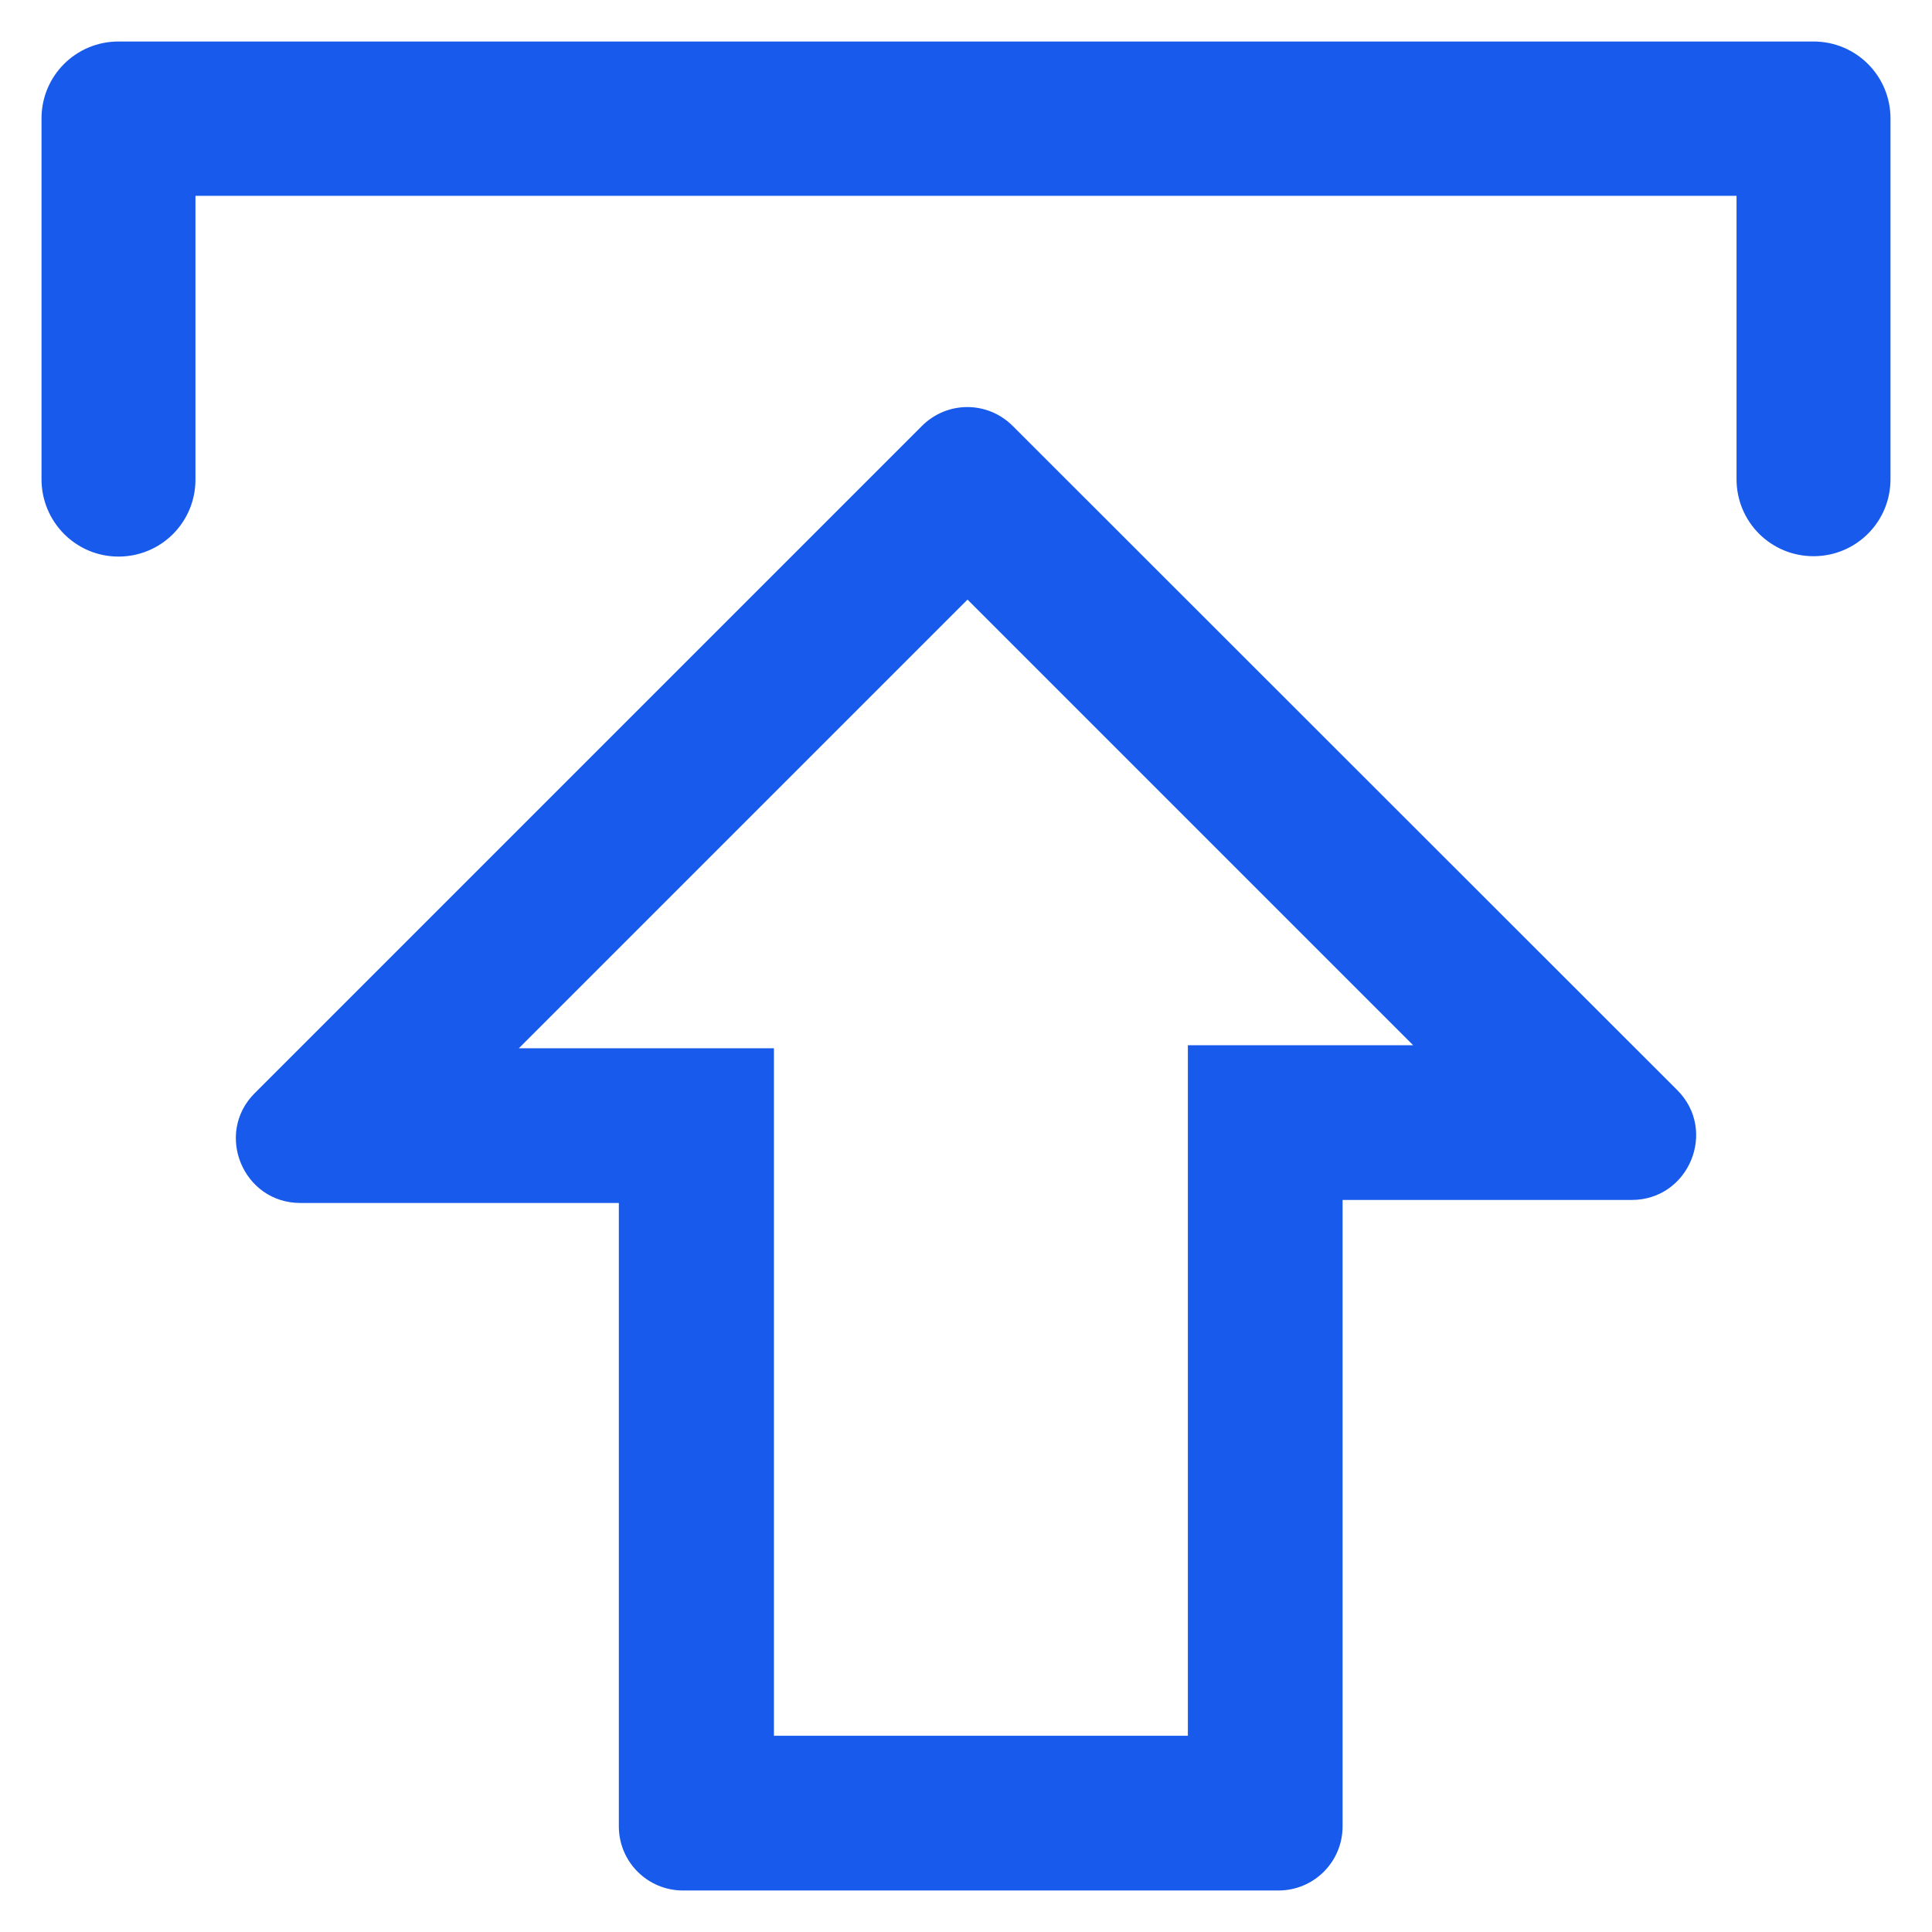 <svg class="sp-icon" version="1.1" id="Layer_1" xmlns="http://www.w3.org/2000/svg" xmlns:xlink="http://www.w3.org/1999/xlink" x="0px" y="0px" viewBox="0 0 512 512" style="enable-background:new 0 0 512 512;" xml:space="preserve">
    <path d="M31.4,147.5c11.3,0,20.4-9.1,20.4-20.4V51.9h408.4V127c0,11.3,9.1,20.4,20.4,20.4S501,138.3,501,127V31.4
        c0-11.3-9.1-20.4-20.4-20.4H31.4C20.1,11,11,20.1,11,31.4V127C11,138.3,20.1,147.5,31.4,147.5L31.4,147.5z" fill="#185aeb"></path>
    <path d="M314.8,277v183H205.1V277.8h-67.6l118.9-118.9L374.5,277H314.8z M268.4,112.9c-6.7-6.7-17.4-6.7-24.1,0L67.5,289.7
        c-10.7,10.7-3.1,29.1,12.1,29.1H164V484c0,9.4,7.6,17,17,17h157.8c9.4,0,17-7.6,17-17V318h76.6c15.2,0,22.8-18.4,12.1-29.1
        L268.4,112.9z" fill="#185aeb"></path>
</svg>